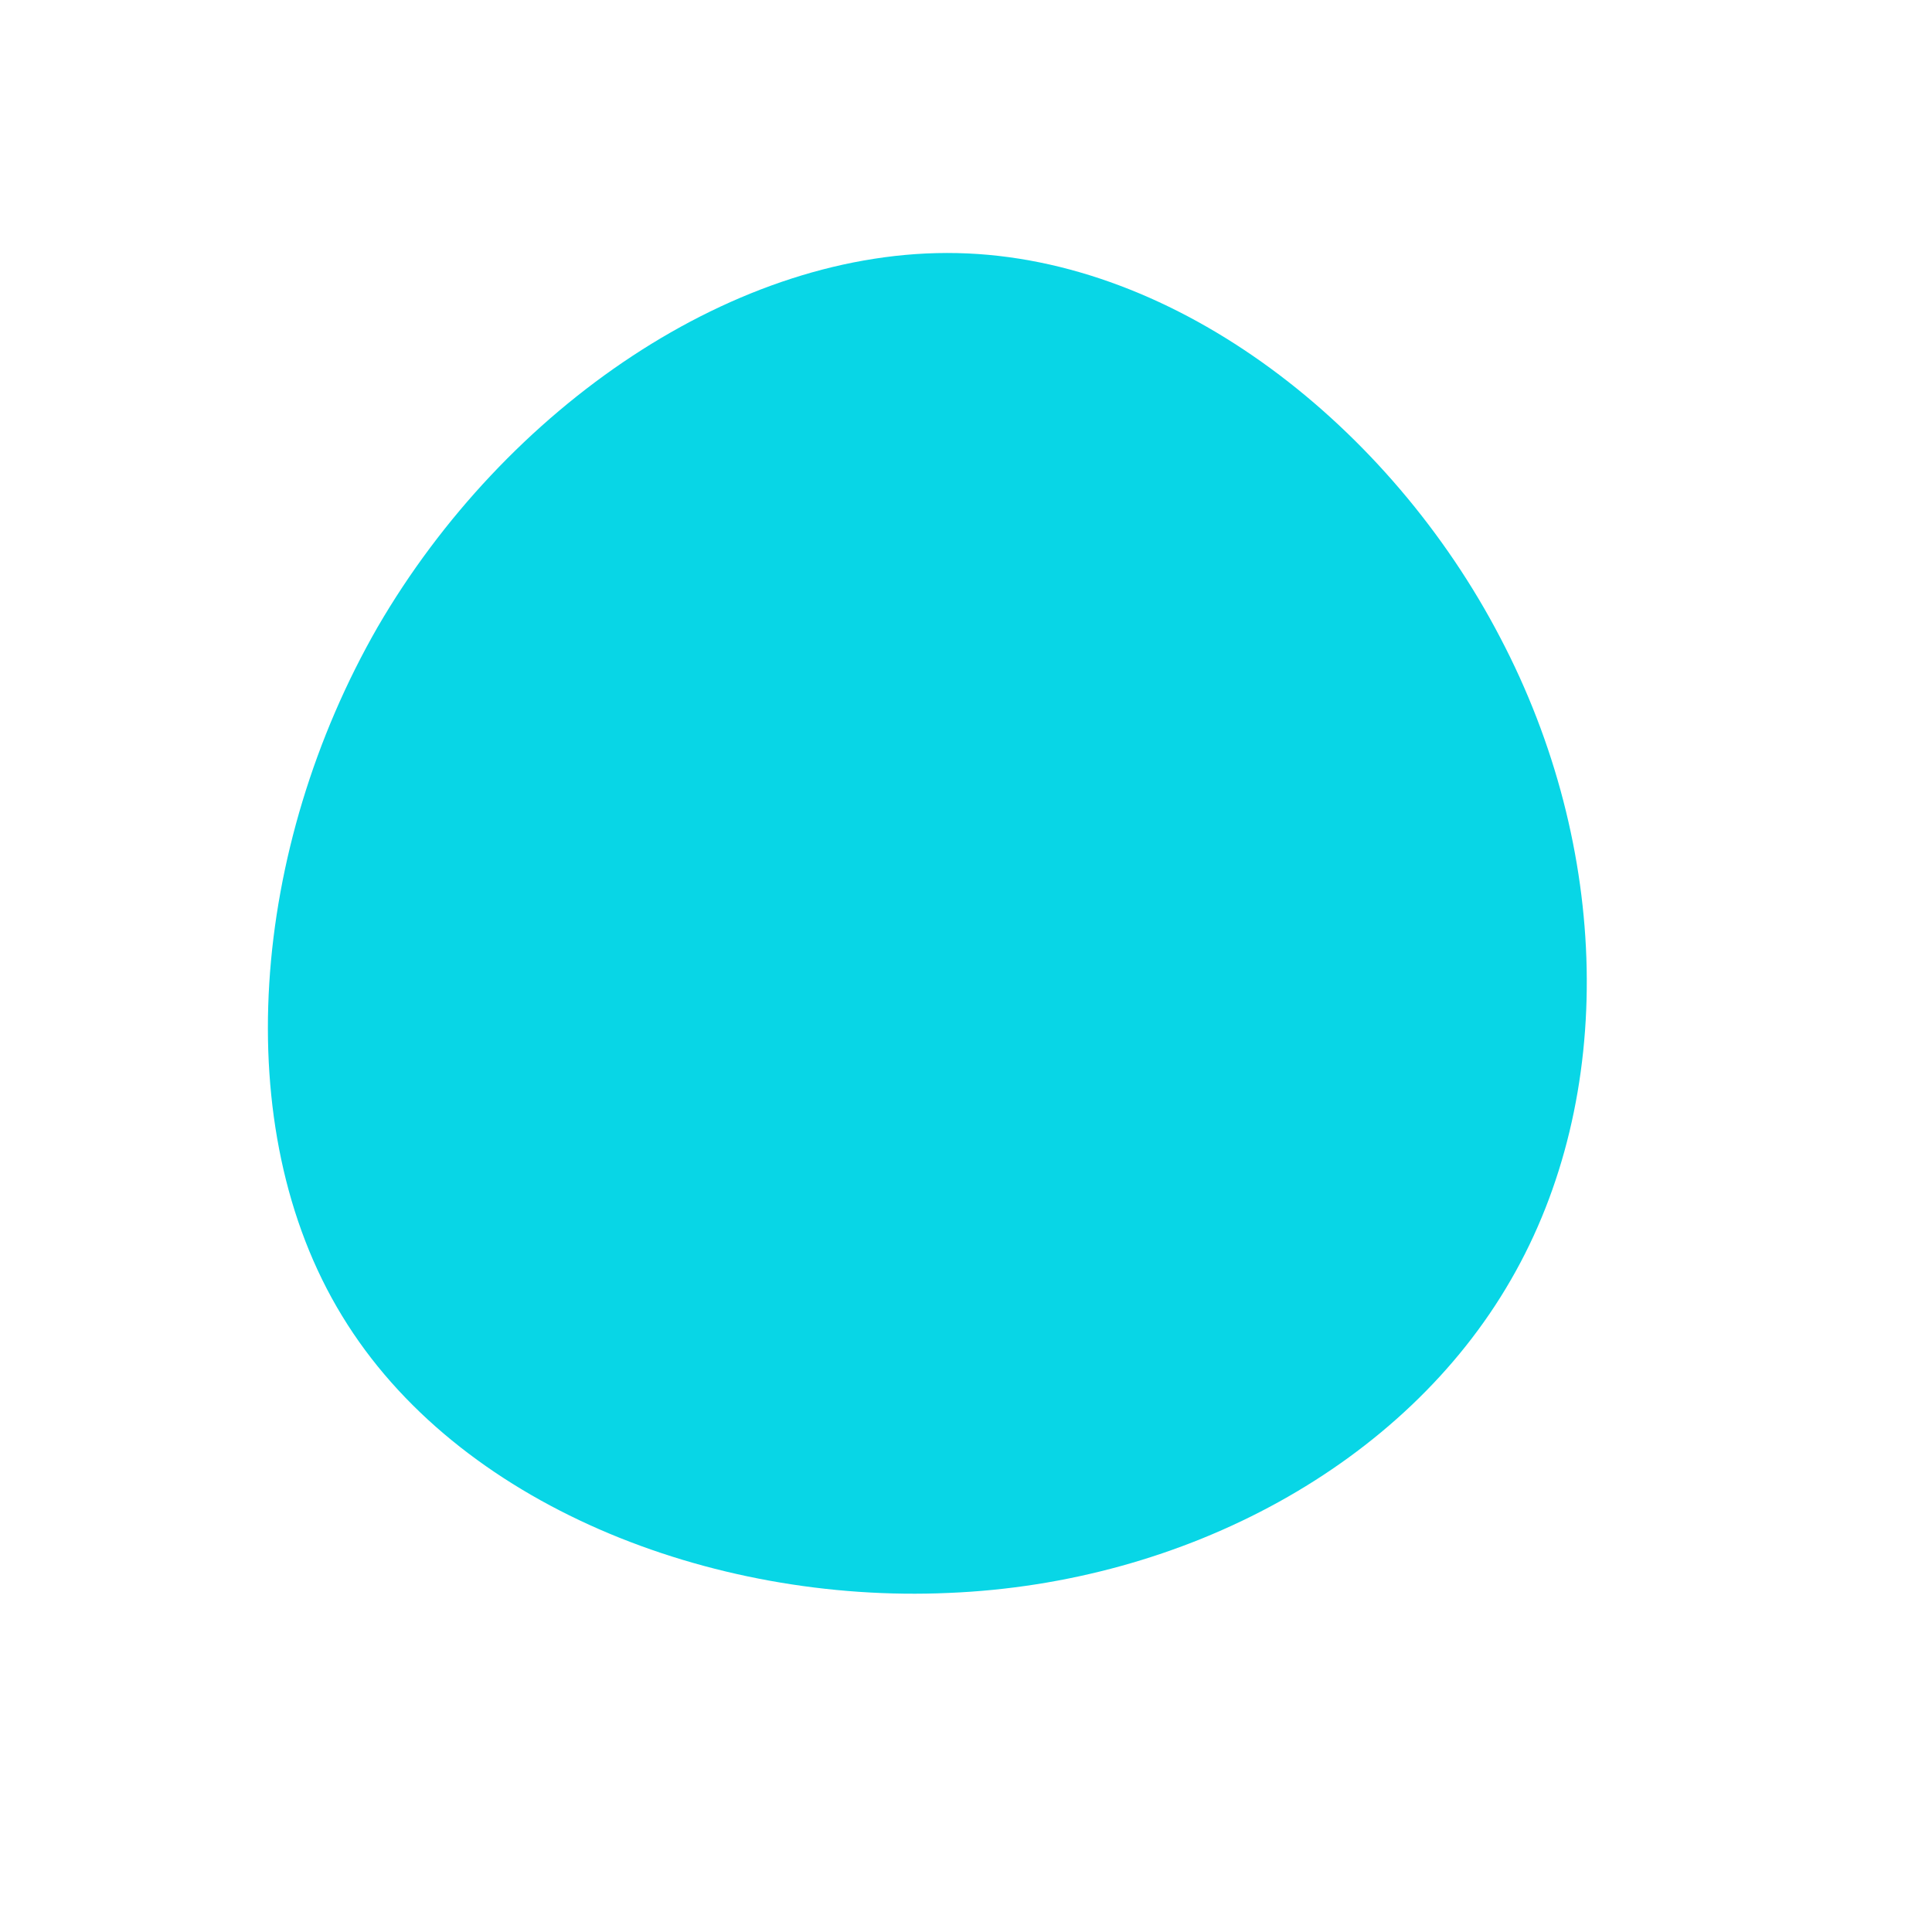 <?xml version="1.0" standalone="no"?>
<svg viewBox="0 0 200 200" xmlns="http://www.w3.org/2000/svg">
  <path fill="#08D6E6" d="M55.3,-34C66.7,-12.3,67.4,13.5,56.4,32.5C45.4,51.6,22.7,63.9,-1.8,64.9C-26.4,66,-52.7,55.8,-64.6,36.2C-76.5,16.7,-74,-12.3,-60.9,-35.1C-47.7,-57.8,-23.8,-74.3,-0.9,-73.8C22,-73.3,44,-55.7,55.3,-34Z" transform="translate(100 100)" />
</svg>

